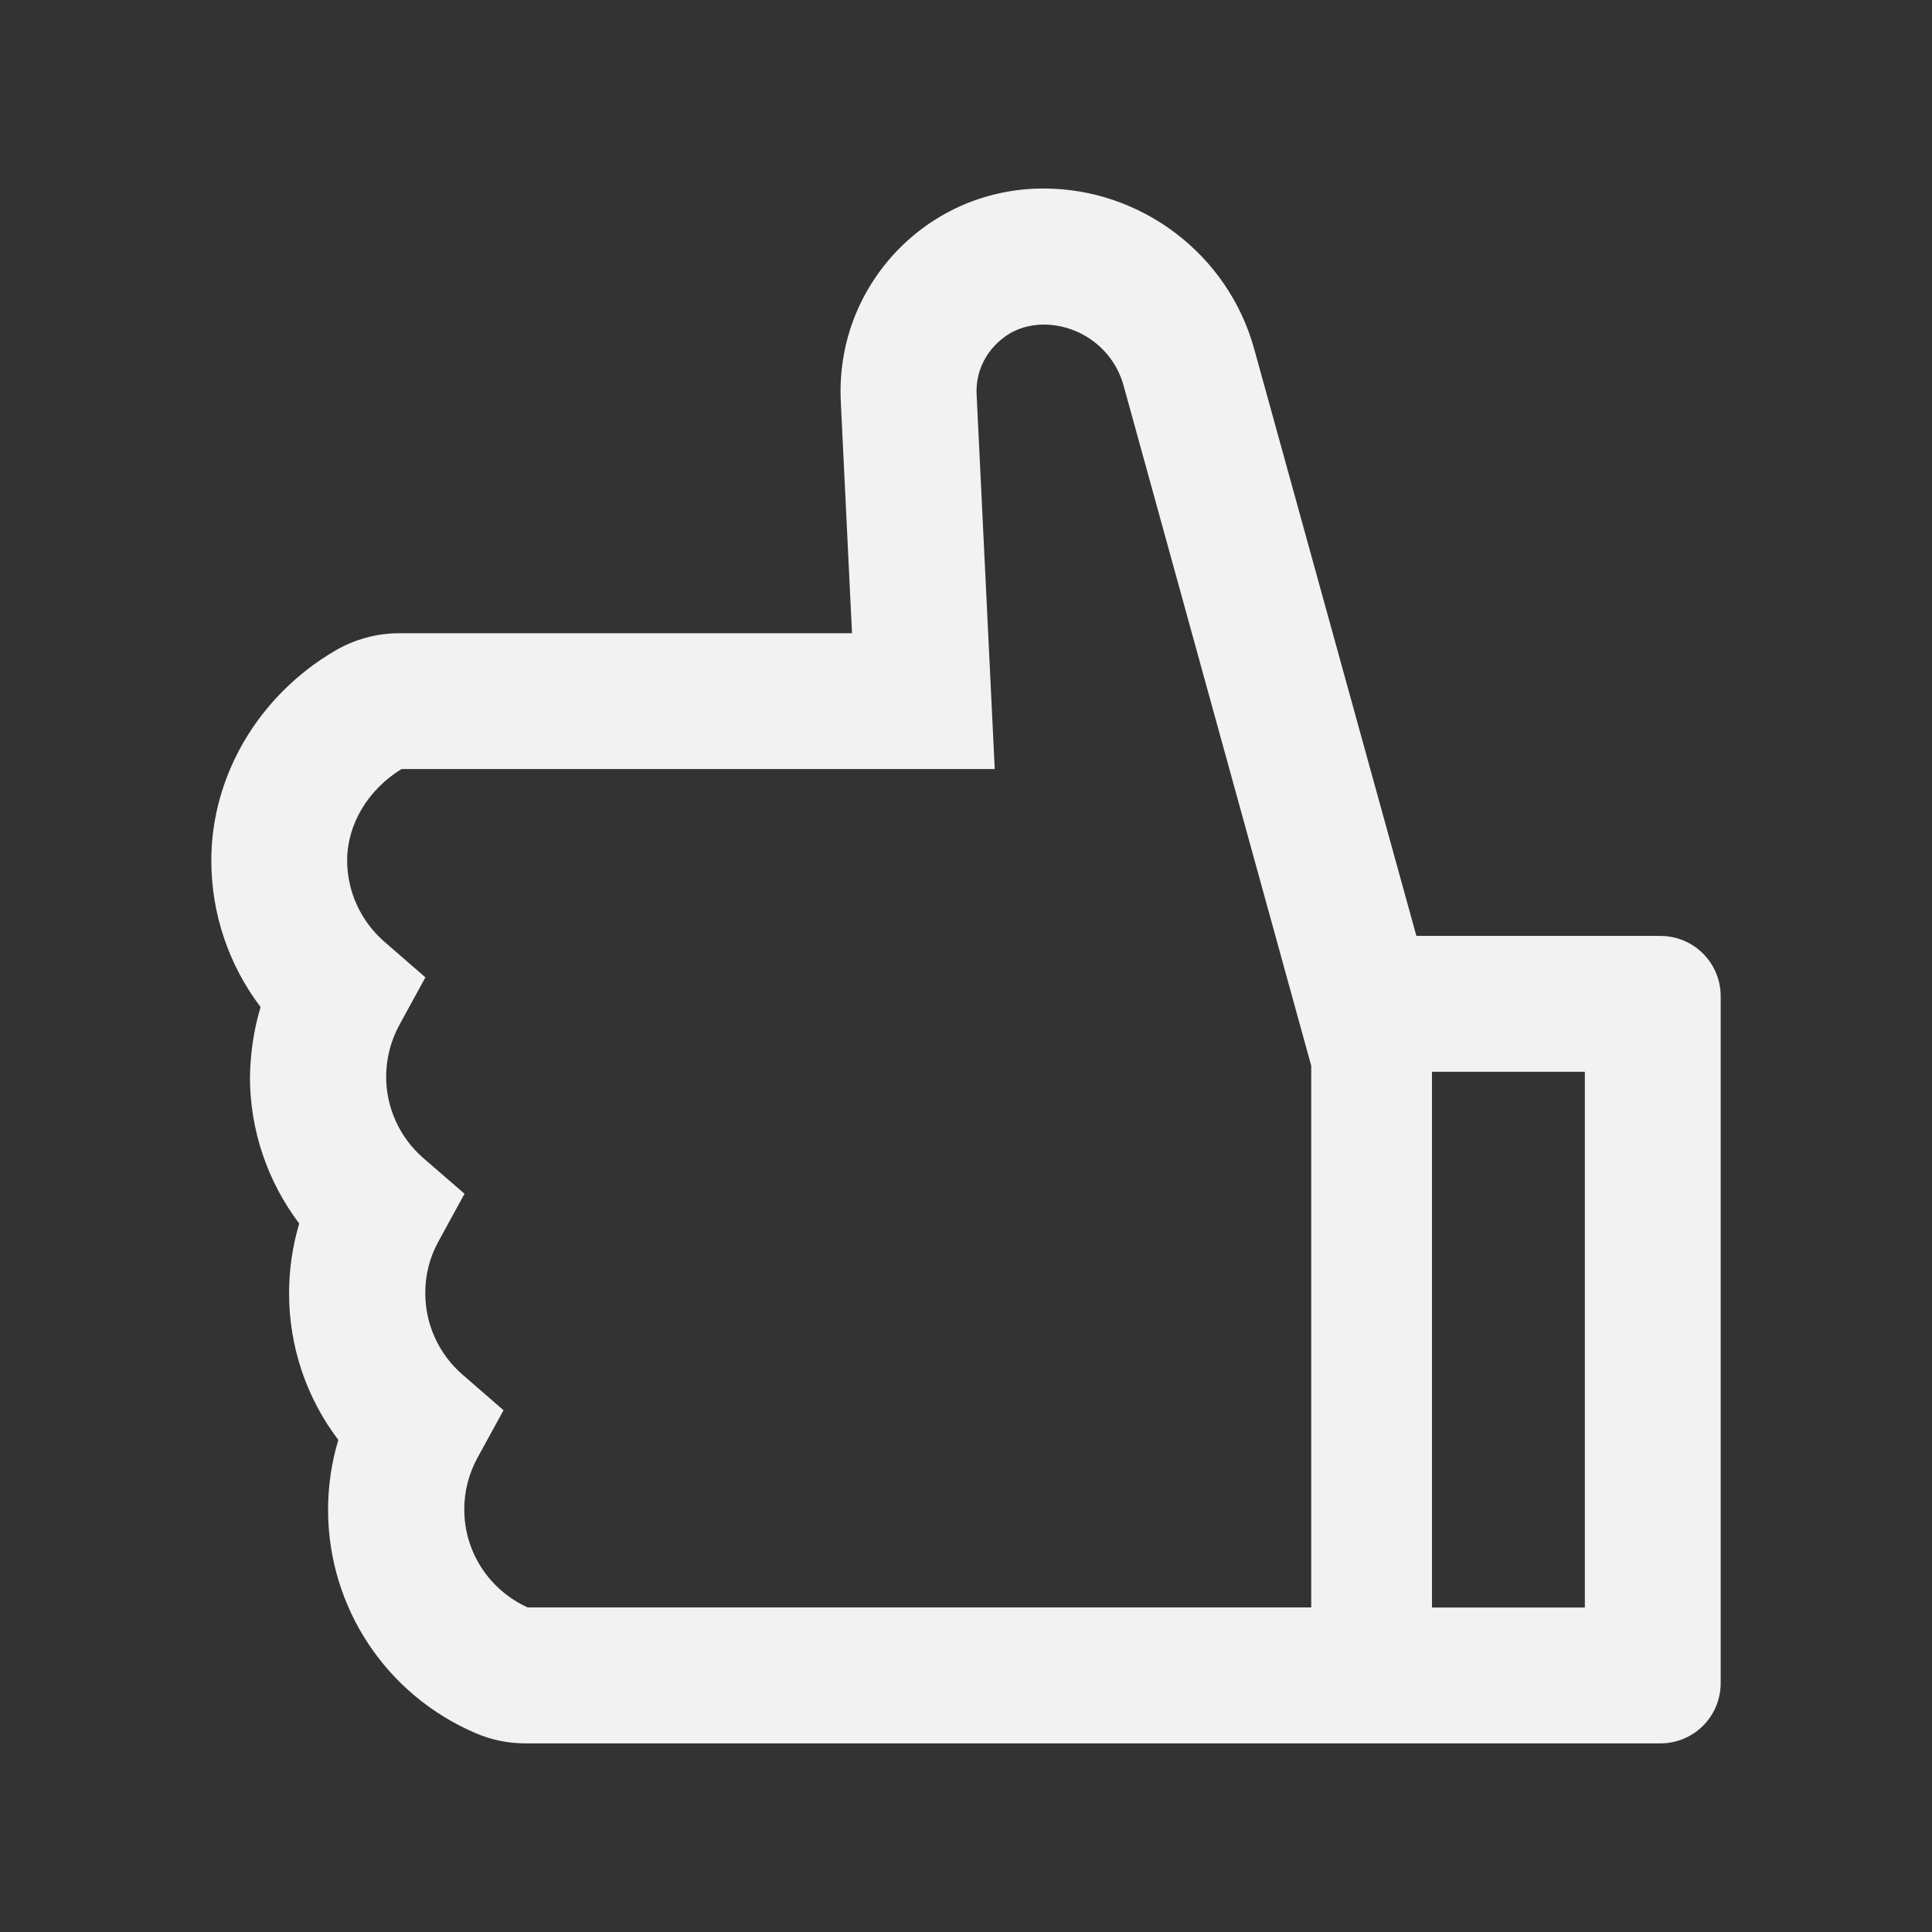 <svg width="16" height="16" viewBox="0 0 16 16" fill="none" xmlns="http://www.w3.org/2000/svg">
<rect x="0" y="0" width="16" height="16" fill="#333333" stroke="none"/>
<path d="M2.158 8.34C1.895 7.993 1.75 7.568 1.75 7.126C1.75 6.424 2.142 5.76 2.773 5.39C2.936 5.294 3.121 5.244 3.309 5.244H7.056L6.963 3.324C6.941 2.86 7.105 2.419 7.423 2.083C7.58 1.918 7.769 1.786 7.978 1.696C8.187 1.607 8.413 1.561 8.641 1.561C9.453 1.561 10.172 2.108 10.387 2.891L11.73 7.751H13.75C14.027 7.751 14.25 7.974 14.25 8.251V13.938C14.25 14.215 14.027 14.438 13.75 14.438H4.355C4.211 14.438 4.07 14.41 3.941 14.354C3.197 14.037 2.717 13.31 2.717 12.504C2.717 12.307 2.745 12.113 2.802 11.925C2.539 11.579 2.394 11.154 2.394 10.711C2.394 10.515 2.422 10.321 2.478 10.133C2.216 9.786 2.07 9.361 2.07 8.919C2.073 8.722 2.102 8.527 2.158 8.34V8.34ZM13.125 13.313V8.876H11.859V13.313H13.125ZM3.181 7.797L3.523 8.094L3.306 8.491C3.235 8.622 3.198 8.769 3.198 8.918C3.198 9.176 3.311 9.421 3.505 9.59L3.847 9.886L3.63 10.283C3.558 10.414 3.521 10.561 3.522 10.71C3.522 10.968 3.634 11.213 3.828 11.382L4.17 11.679L3.953 12.075C3.882 12.206 3.844 12.353 3.845 12.502C3.845 12.852 4.052 13.168 4.37 13.312H10.859V8.826L9.305 3.193C9.265 3.048 9.179 2.921 9.06 2.83C8.941 2.739 8.795 2.689 8.645 2.688C8.527 2.688 8.409 2.722 8.316 2.793C8.161 2.908 8.078 3.083 8.088 3.269L8.238 6.369H3.325C3.047 6.54 2.875 6.827 2.875 7.126C2.875 7.383 2.987 7.627 3.181 7.797Z" fill="#F2F2F2"/>
</svg>

